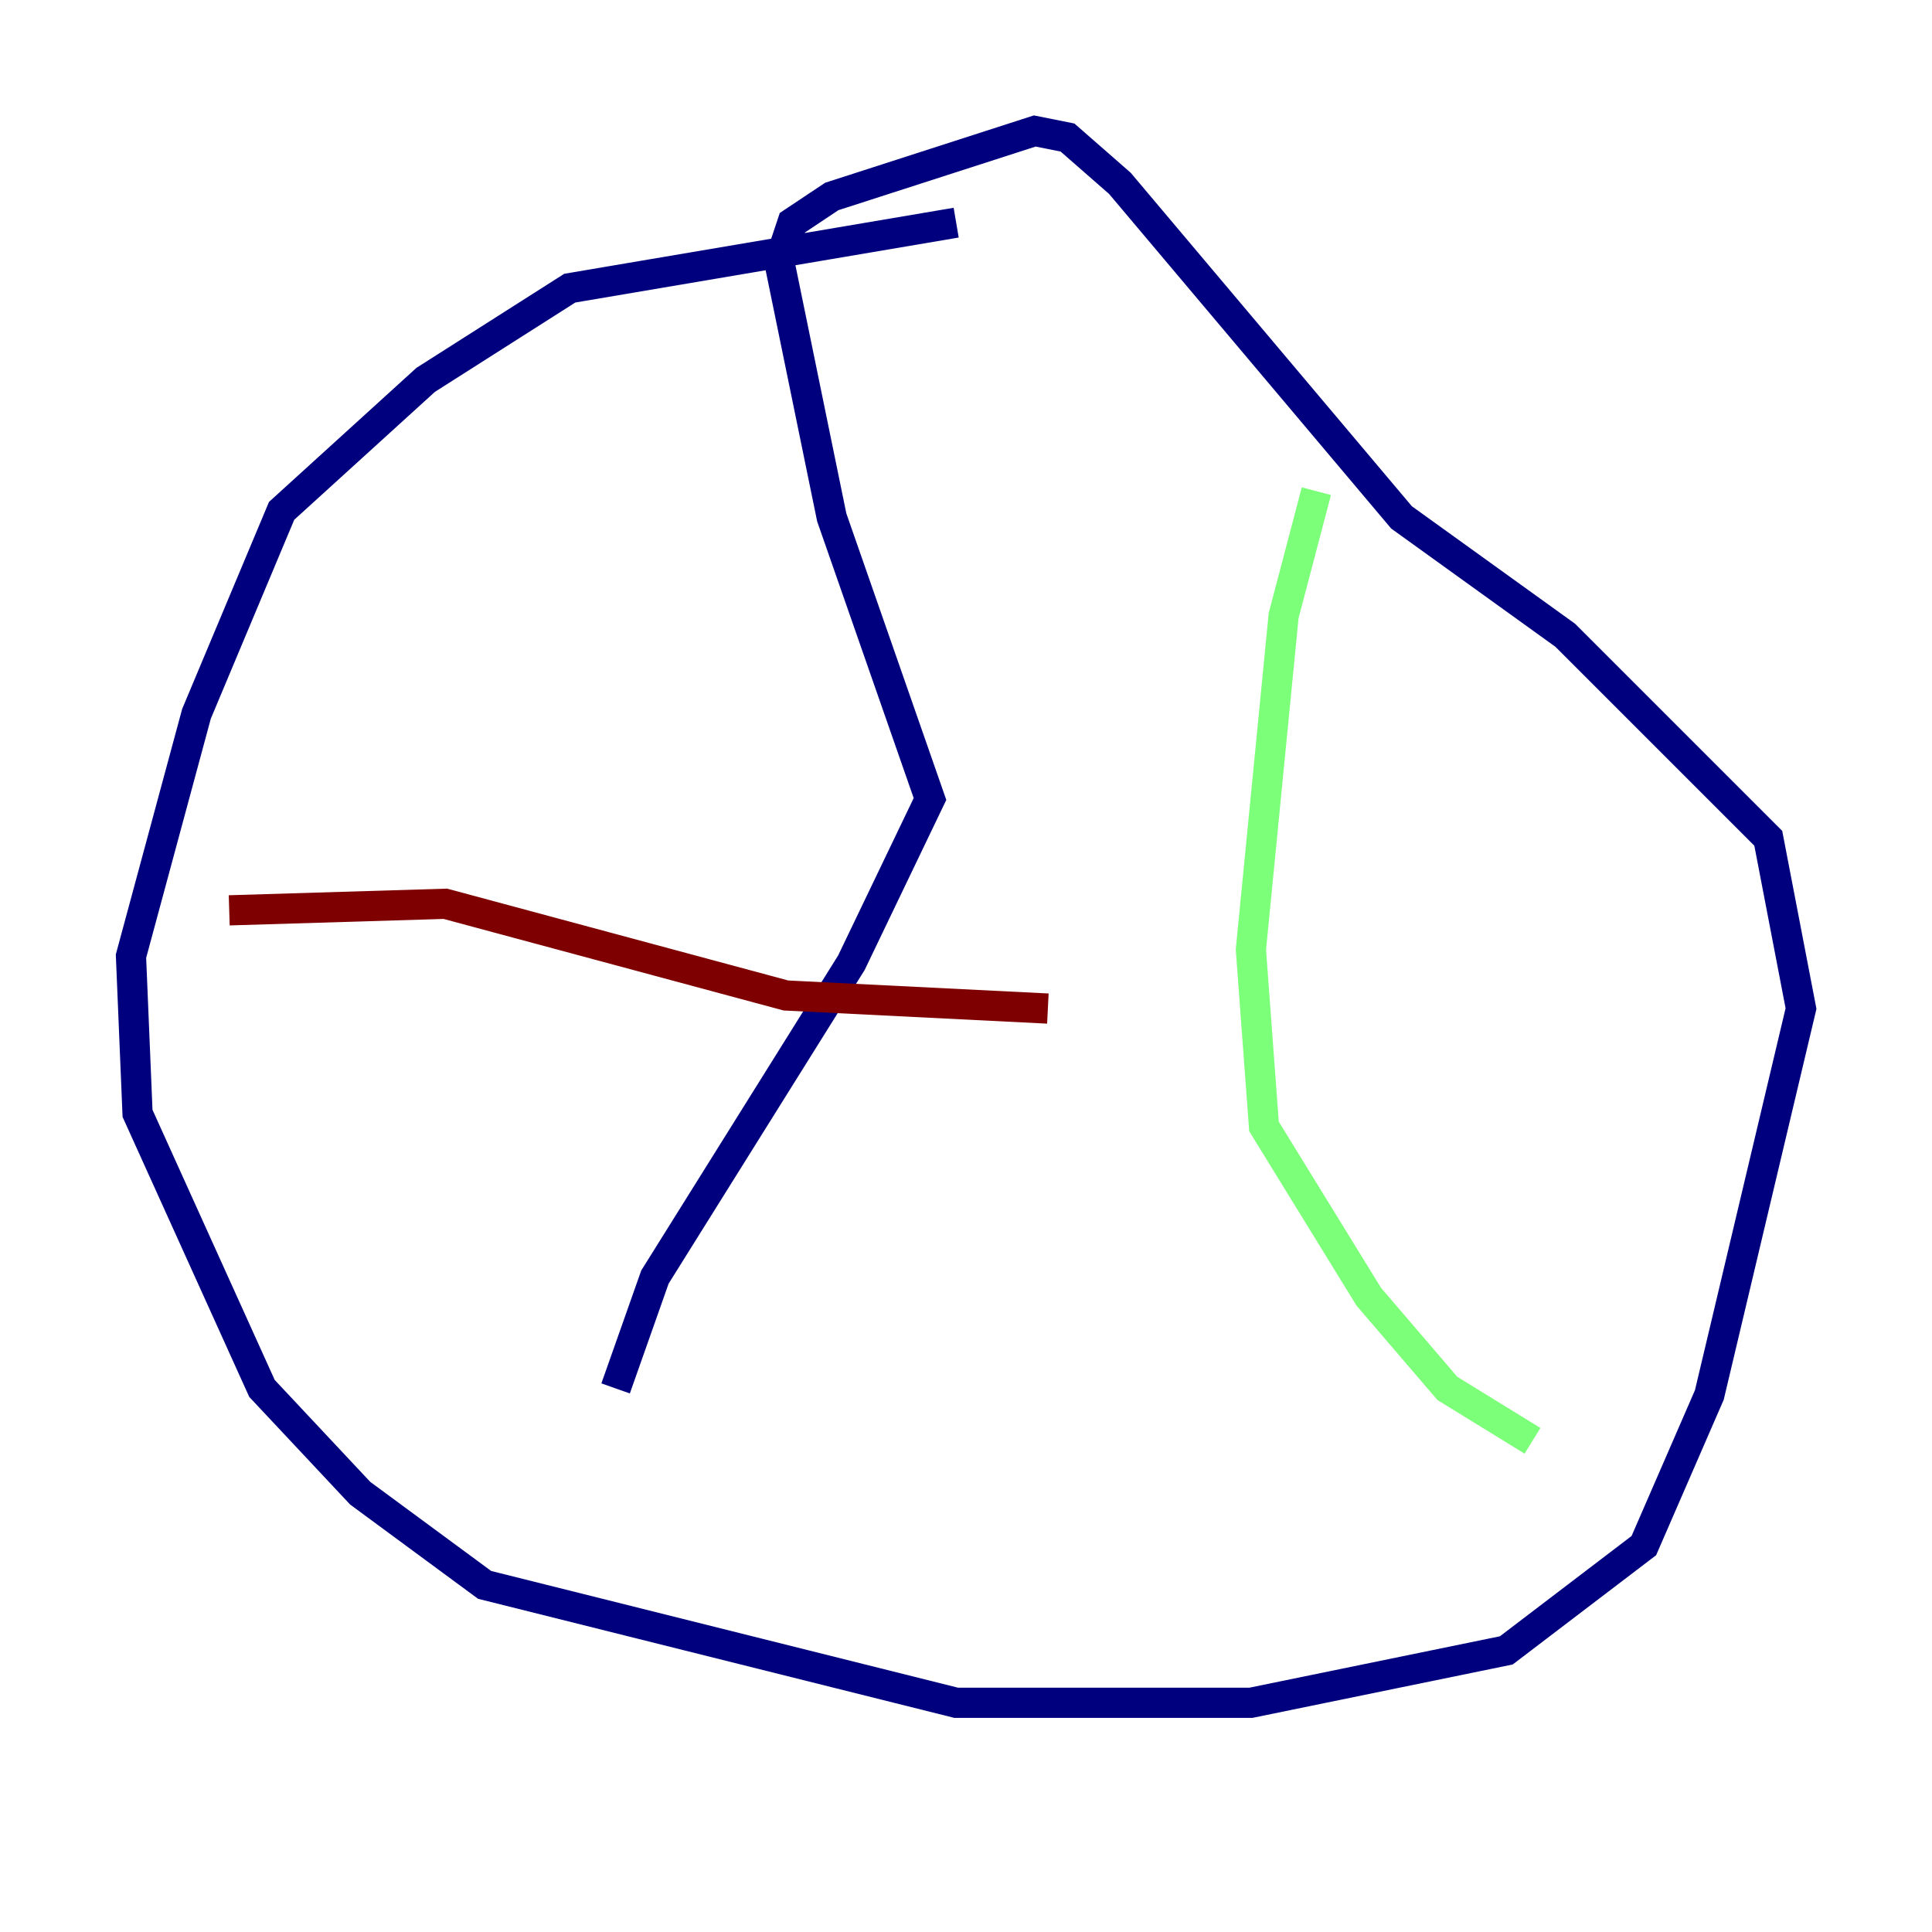 <?xml version="1.0" encoding="utf-8" ?>
<svg baseProfile="tiny" height="128" version="1.2" viewBox="0,0,128,128" width="128" xmlns="http://www.w3.org/2000/svg" xmlns:ev="http://www.w3.org/2001/xml-events" xmlns:xlink="http://www.w3.org/1999/xlink"><defs /><polyline fill="none" points="63.349,14.752 37.749,19.091 28.203,25.166 18.658,33.844 13.017,47.295 8.678,63.349 9.112,73.763 17.356,91.986 23.864,98.929 32.108,105.003 63.349,112.814 82.875,112.814 99.797,109.342 108.909,102.4 113.248,92.42 119.322,66.82 117.153,55.539 103.702,42.088 92.854,34.278 74.197,12.149 70.725,9.112 68.556,8.678 55.105,13.017 52.502,14.752 51.634,17.356 55.105,34.278 61.614,52.936 56.407,63.783 43.39,84.61 40.786,91.986" stroke="#00007f" stroke-width="2" /><polyline fill="none" points="87.214,32.542 85.044,40.786 82.875,62.915 83.742,74.63 90.685,85.912 95.891,91.986 101.532,95.458" stroke="#7cff79" stroke-width="2" /><polyline fill="none" points="15.186,60.312 29.505,59.878 52.068,65.953 69.424,66.82" stroke="#7f0000" stroke-width="2" /></svg>